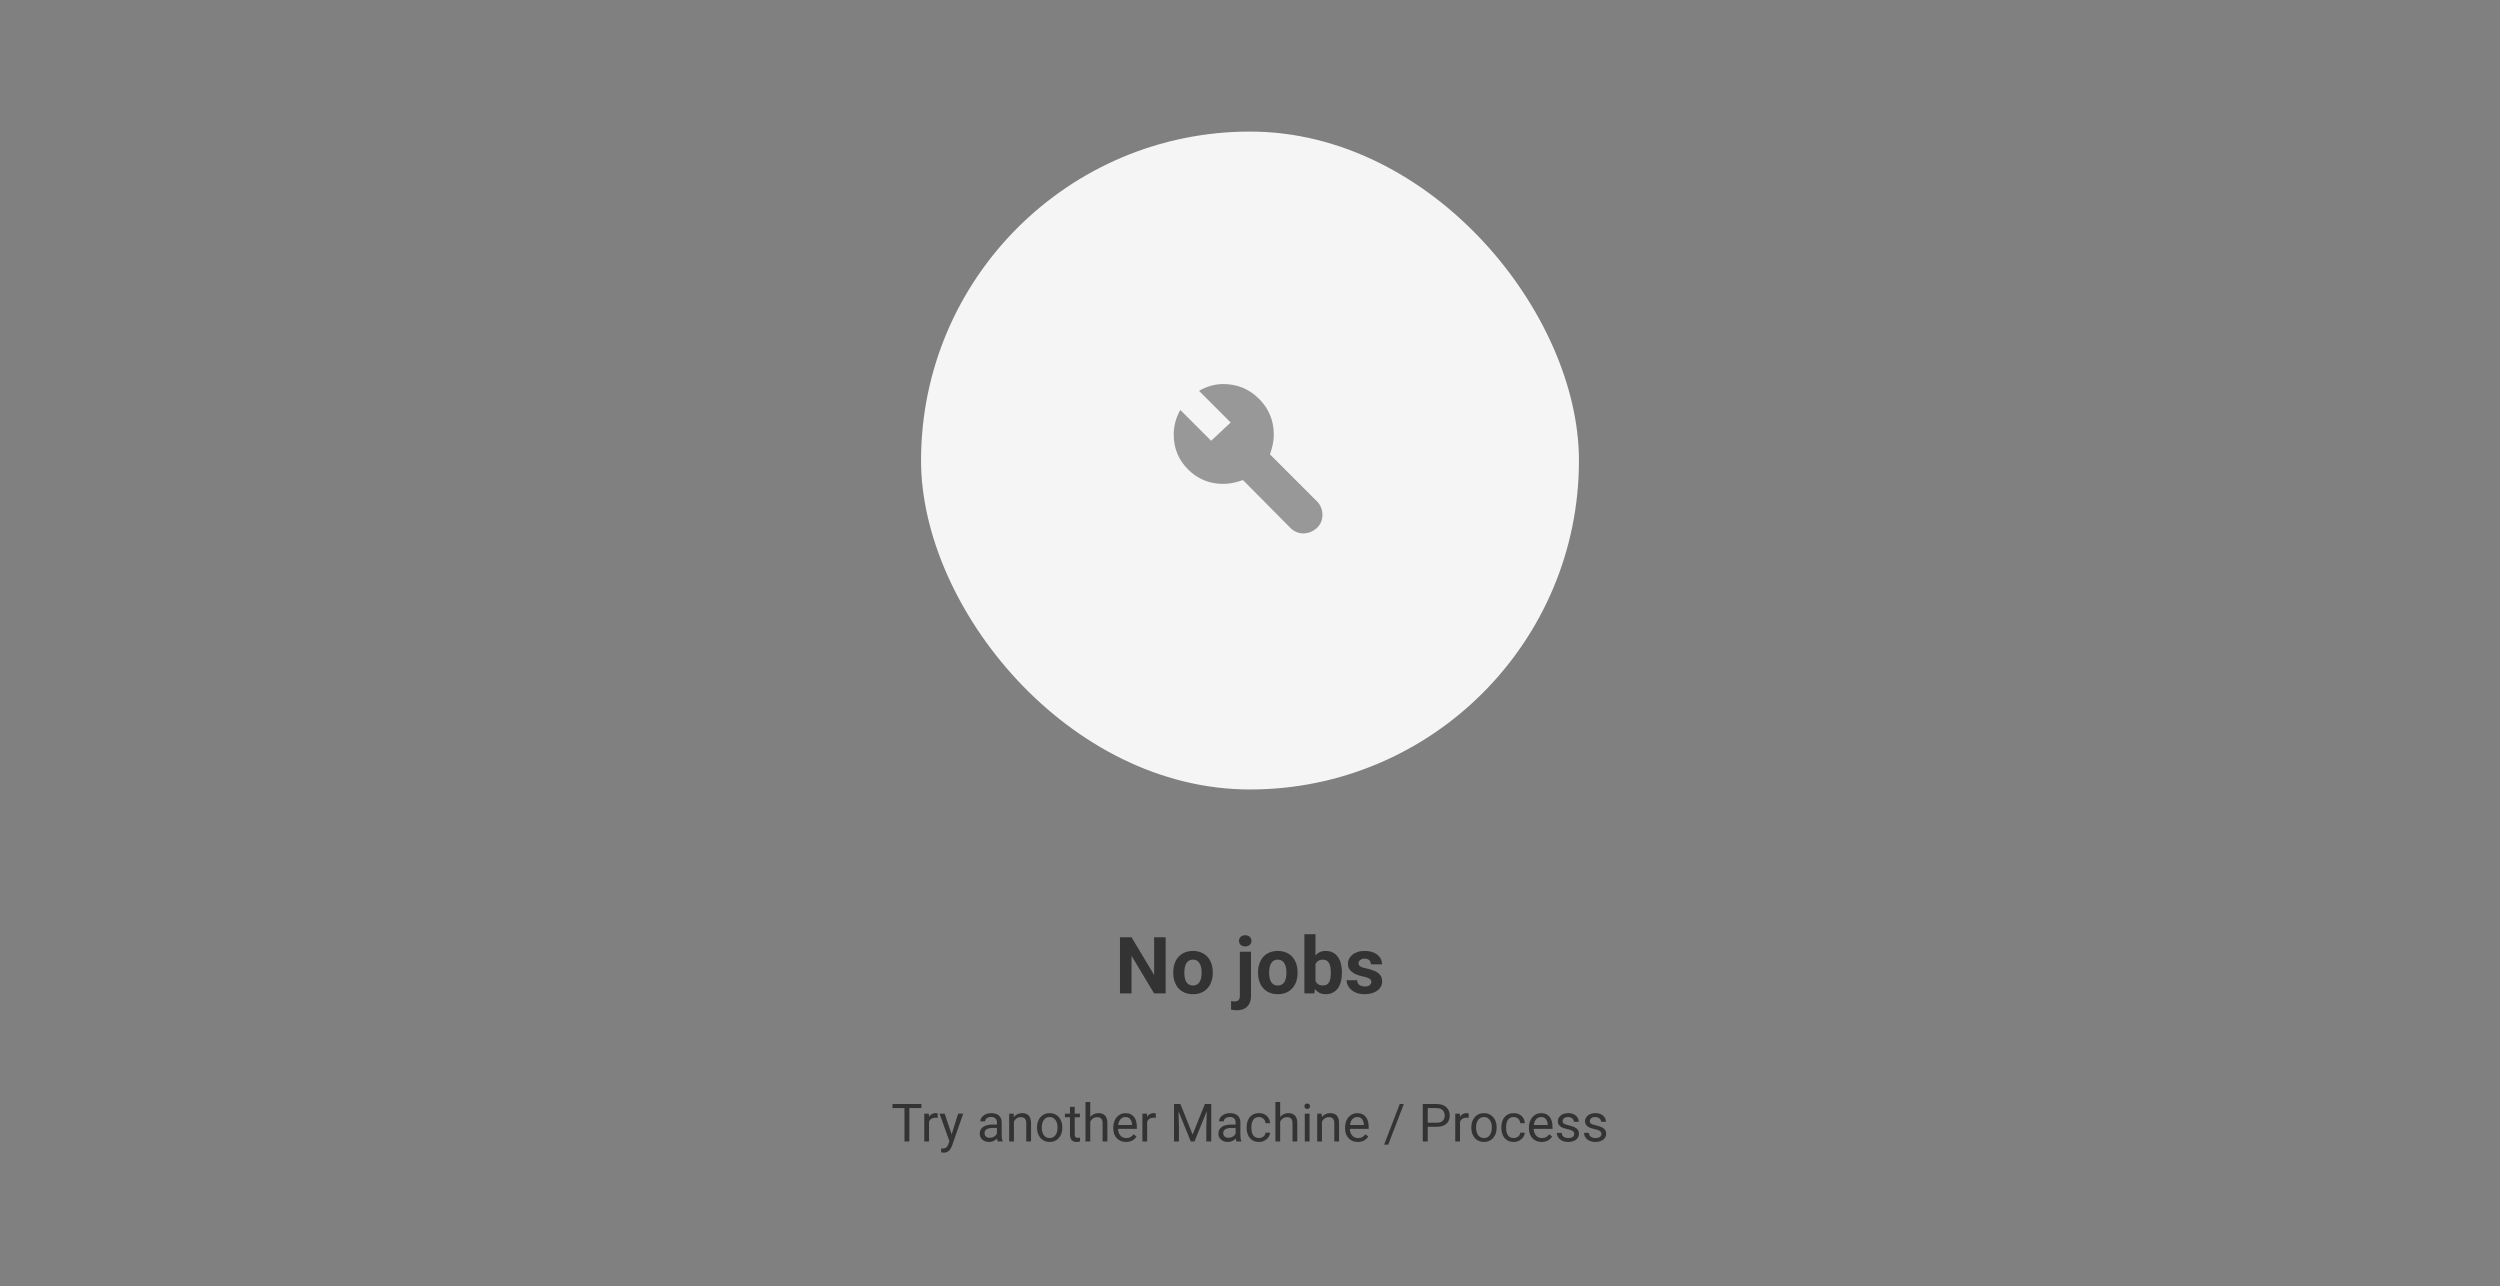 <svg width="760" height="391" viewBox="0 0 760 391" fill="none" xmlns="http://www.w3.org/2000/svg">
<rect x="0" y="0" width="760" height="391" fill="#808080" stroke="none"/>
<rect x="280" y="40" width="200" height="200" rx="100" fill="#F5F5F5"/>
<path d="M396.21 162.152C395.478 162.152 394.779 162.012 394.111 161.732C393.444 161.452 392.83 161.033 392.271 160.473L377.869 145.942C376.878 146.286 375.888 146.566 374.898 146.781C373.908 146.997 372.896 147.104 371.862 147.104C367.686 147.104 364.134 145.651 361.206 142.745C358.278 139.839 356.814 136.297 356.814 132.121C356.814 130.786 356.987 129.484 357.331 128.214C357.676 126.943 358.171 125.749 358.817 124.629L368.181 133.994L374.123 128.44L364.5 118.817C365.619 118.171 366.803 117.665 368.052 117.299C369.301 116.933 370.571 116.75 371.862 116.75C376.125 116.75 379.752 118.246 382.745 121.239C385.737 124.231 387.233 127.858 387.233 132.121C387.233 133.154 387.126 134.166 386.91 135.156C386.695 136.147 386.415 137.137 386.071 138.127L400.344 152.4C400.903 152.96 401.323 153.595 401.603 154.305C401.883 155.016 402.023 155.758 402.023 156.533C402.023 157.308 401.872 158.051 401.571 158.761C401.269 159.472 400.817 160.085 400.214 160.602C399.612 161.119 398.977 161.506 398.309 161.765C397.642 162.023 396.942 162.152 396.21 162.152Z" fill="black" fill-opacity="0.38"/>
<path d="M354.359 284.938V302H350.844L343.988 290.562V302H340.473V284.938H343.988L350.855 296.387V284.938H354.359ZM356.668 295.789V295.543C356.668 294.613 356.801 293.758 357.066 292.977C357.332 292.188 357.719 291.504 358.227 290.926C358.734 290.348 359.359 289.898 360.102 289.578C360.844 289.25 361.695 289.086 362.656 289.086C363.617 289.086 364.473 289.25 365.223 289.578C365.973 289.898 366.602 290.348 367.109 290.926C367.625 291.504 368.016 292.188 368.281 292.977C368.547 293.758 368.68 294.613 368.68 295.543V295.789C368.68 296.711 368.547 297.566 368.281 298.355C368.016 299.137 367.625 299.82 367.109 300.406C366.602 300.984 365.977 301.434 365.234 301.754C364.492 302.074 363.641 302.234 362.68 302.234C361.719 302.234 360.863 302.074 360.113 301.754C359.371 301.434 358.742 300.984 358.227 300.406C357.719 299.82 357.332 299.137 357.066 298.355C356.801 297.566 356.668 296.711 356.668 295.789ZM360.043 295.543V295.789C360.043 296.32 360.09 296.816 360.184 297.277C360.277 297.738 360.426 298.145 360.629 298.496C360.84 298.84 361.113 299.109 361.449 299.305C361.785 299.5 362.195 299.598 362.68 299.598C363.148 299.598 363.551 299.5 363.887 299.305C364.223 299.109 364.492 298.84 364.695 298.496C364.898 298.145 365.047 297.738 365.141 297.277C365.242 296.816 365.293 296.32 365.293 295.789V295.543C365.293 295.027 365.242 294.543 365.141 294.09C365.047 293.629 364.895 293.223 364.684 292.871C364.48 292.512 364.211 292.23 363.875 292.027C363.539 291.824 363.133 291.723 362.656 291.723C362.18 291.723 361.773 291.824 361.438 292.027C361.109 292.23 360.84 292.512 360.629 292.871C360.426 293.223 360.277 293.629 360.184 294.09C360.09 294.543 360.043 295.027 360.043 295.543ZM376.918 289.32H380.305V302.762C380.305 303.699 380.133 304.492 379.789 305.141C379.445 305.789 378.949 306.281 378.301 306.617C377.652 306.953 376.867 307.121 375.945 307.121C375.656 307.121 375.375 307.105 375.102 307.074C374.82 307.043 374.531 306.992 374.234 306.922L374.246 304.332C374.434 304.363 374.617 304.387 374.797 304.402C374.969 304.426 375.145 304.438 375.324 304.438C375.676 304.438 375.969 304.379 376.203 304.262C376.438 304.145 376.613 303.961 376.73 303.711C376.855 303.469 376.918 303.152 376.918 302.762V289.32ZM376.648 286.016C376.648 285.523 376.82 285.117 377.164 284.797C377.516 284.477 377.977 284.316 378.547 284.316C379.125 284.316 379.586 284.477 379.93 284.797C380.273 285.117 380.445 285.523 380.445 286.016C380.445 286.508 380.273 286.914 379.93 287.234C379.586 287.555 379.125 287.715 378.547 287.715C377.977 287.715 377.516 287.555 377.164 287.234C376.82 286.914 376.648 286.508 376.648 286.016ZM382.449 295.789V295.543C382.449 294.613 382.582 293.758 382.848 292.977C383.113 292.188 383.5 291.504 384.008 290.926C384.516 290.348 385.141 289.898 385.883 289.578C386.625 289.25 387.477 289.086 388.438 289.086C389.398 289.086 390.254 289.25 391.004 289.578C391.754 289.898 392.383 290.348 392.891 290.926C393.406 291.504 393.797 292.188 394.062 292.977C394.328 293.758 394.461 294.613 394.461 295.543V295.789C394.461 296.711 394.328 297.566 394.062 298.355C393.797 299.137 393.406 299.82 392.891 300.406C392.383 300.984 391.758 301.434 391.016 301.754C390.273 302.074 389.422 302.234 388.461 302.234C387.5 302.234 386.645 302.074 385.895 301.754C385.152 301.434 384.523 300.984 384.008 300.406C383.5 299.82 383.113 299.137 382.848 298.355C382.582 297.566 382.449 296.711 382.449 295.789ZM385.824 295.543V295.789C385.824 296.32 385.871 296.816 385.965 297.277C386.059 297.738 386.207 298.145 386.41 298.496C386.621 298.84 386.895 299.109 387.23 299.305C387.566 299.5 387.977 299.598 388.461 299.598C388.93 299.598 389.332 299.5 389.668 299.305C390.004 299.109 390.273 298.84 390.477 298.496C390.68 298.145 390.828 297.738 390.922 297.277C391.023 296.816 391.074 296.32 391.074 295.789V295.543C391.074 295.027 391.023 294.543 390.922 294.09C390.828 293.629 390.676 293.223 390.465 292.871C390.262 292.512 389.992 292.23 389.656 292.027C389.32 291.824 388.914 291.723 388.438 291.723C387.961 291.723 387.555 291.824 387.219 292.027C386.891 292.23 386.621 292.512 386.41 292.871C386.207 293.223 386.059 293.629 385.965 294.09C385.871 294.543 385.824 295.027 385.824 295.543ZM396.535 284H399.91V299.094L399.57 302H396.535V284ZM407.938 295.531V295.777C407.938 296.723 407.836 297.59 407.633 298.379C407.438 299.168 407.133 299.852 406.719 300.43C406.305 301 405.789 301.445 405.172 301.766C404.562 302.078 403.844 302.234 403.016 302.234C402.242 302.234 401.57 302.078 401 301.766C400.438 301.453 399.965 301.012 399.582 300.441C399.199 299.871 398.891 299.203 398.656 298.438C398.422 297.672 398.246 296.836 398.129 295.93V295.391C398.246 294.484 398.422 293.648 398.656 292.883C398.891 292.117 399.199 291.449 399.582 290.879C399.965 290.309 400.438 289.867 401 289.555C401.562 289.242 402.227 289.086 402.992 289.086C403.828 289.086 404.555 289.246 405.172 289.566C405.797 289.879 406.312 290.324 406.719 290.902C407.133 291.473 407.438 292.152 407.633 292.941C407.836 293.723 407.938 294.586 407.938 295.531ZM404.562 295.777V295.531C404.562 295.016 404.523 294.531 404.445 294.078C404.375 293.617 404.25 293.215 404.07 292.871C403.891 292.52 403.645 292.242 403.332 292.039C403.027 291.836 402.633 291.734 402.148 291.734C401.688 291.734 401.297 291.812 400.977 291.969C400.656 292.125 400.391 292.344 400.18 292.625C399.977 292.906 399.824 293.242 399.723 293.633C399.621 294.016 399.559 294.438 399.535 294.898V296.434C399.559 297.051 399.66 297.598 399.84 298.074C400.027 298.543 400.309 298.914 400.684 299.188C401.066 299.453 401.562 299.586 402.172 299.586C402.648 299.586 403.043 299.492 403.355 299.305C403.668 299.117 403.91 298.852 404.082 298.508C404.262 298.164 404.387 297.762 404.457 297.301C404.527 296.832 404.562 296.324 404.562 295.777ZM416.891 298.496C416.891 298.254 416.82 298.035 416.68 297.84C416.539 297.645 416.277 297.465 415.895 297.301C415.52 297.129 414.977 296.973 414.266 296.832C413.625 296.691 413.027 296.516 412.473 296.305C411.926 296.086 411.449 295.824 411.043 295.52C410.645 295.215 410.332 294.855 410.105 294.441C409.879 294.02 409.766 293.539 409.766 293C409.766 292.469 409.879 291.969 410.105 291.5C410.34 291.031 410.672 290.617 411.102 290.258C411.539 289.891 412.07 289.605 412.695 289.402C413.328 289.191 414.039 289.086 414.828 289.086C415.93 289.086 416.875 289.262 417.664 289.613C418.461 289.965 419.07 290.449 419.492 291.066C419.922 291.676 420.137 292.371 420.137 293.152H416.762C416.762 292.824 416.691 292.531 416.551 292.273C416.418 292.008 416.207 291.801 415.918 291.652C415.637 291.496 415.27 291.418 414.816 291.418C414.441 291.418 414.117 291.484 413.844 291.617C413.57 291.742 413.359 291.914 413.211 292.133C413.07 292.344 413 292.578 413 292.836C413 293.031 413.039 293.207 413.117 293.363C413.203 293.512 413.34 293.648 413.527 293.773C413.715 293.898 413.957 294.016 414.254 294.125C414.559 294.227 414.934 294.32 415.379 294.406C416.293 294.594 417.109 294.84 417.828 295.145C418.547 295.441 419.117 295.848 419.539 296.363C419.961 296.871 420.172 297.539 420.172 298.367C420.172 298.93 420.047 299.445 419.797 299.914C419.547 300.383 419.188 300.793 418.719 301.145C418.25 301.488 417.688 301.758 417.031 301.953C416.383 302.141 415.652 302.234 414.84 302.234C413.66 302.234 412.66 302.023 411.84 301.602C411.027 301.18 410.41 300.645 409.988 299.996C409.574 299.34 409.367 298.668 409.367 297.98H412.566C412.582 298.441 412.699 298.812 412.918 299.094C413.145 299.375 413.43 299.578 413.773 299.703C414.125 299.828 414.504 299.891 414.91 299.891C415.348 299.891 415.711 299.832 416 299.715C416.289 299.59 416.508 299.426 416.656 299.223C416.812 299.012 416.891 298.77 416.891 298.496Z" fill="black" fill-opacity="0.6"/>
<path d="M276.445 335.625V347H274.961V335.625H276.445ZM280.102 335.625V336.859H271.312V335.625H280.102ZM282.422 339.875V347H280.977V338.547H282.383L282.422 339.875ZM285.062 338.5L285.055 339.844C284.935 339.818 284.82 339.802 284.711 339.797C284.607 339.786 284.487 339.781 284.352 339.781C284.018 339.781 283.724 339.833 283.469 339.938C283.214 340.042 282.997 340.188 282.82 340.375C282.643 340.562 282.503 340.786 282.398 341.047C282.299 341.302 282.234 341.583 282.203 341.891L281.797 342.125C281.797 341.615 281.846 341.135 281.945 340.688C282.049 340.24 282.208 339.844 282.422 339.5C282.635 339.151 282.906 338.88 283.234 338.688C283.568 338.49 283.964 338.391 284.422 338.391C284.526 338.391 284.646 338.404 284.781 338.43C284.917 338.451 285.01 338.474 285.062 338.5ZM288.914 346.125L291.266 338.547H292.812L289.422 348.305C289.344 348.513 289.24 348.737 289.109 348.977C288.984 349.221 288.823 349.453 288.625 349.672C288.427 349.891 288.188 350.068 287.906 350.203C287.63 350.344 287.299 350.414 286.914 350.414C286.799 350.414 286.654 350.398 286.477 350.367C286.299 350.336 286.174 350.31 286.102 350.289L286.094 349.117C286.135 349.122 286.201 349.128 286.289 349.133C286.383 349.143 286.448 349.148 286.484 349.148C286.812 349.148 287.091 349.104 287.32 349.016C287.549 348.932 287.742 348.789 287.898 348.586C288.06 348.388 288.198 348.115 288.312 347.766L288.914 346.125ZM287.188 338.547L289.383 345.109L289.758 346.633L288.719 347.164L285.609 338.547H287.188ZM303.07 345.555V341.203C303.07 340.87 303.003 340.581 302.867 340.336C302.737 340.086 302.539 339.893 302.273 339.758C302.008 339.622 301.68 339.555 301.289 339.555C300.924 339.555 300.604 339.617 300.328 339.742C300.057 339.867 299.844 340.031 299.688 340.234C299.536 340.438 299.461 340.656 299.461 340.891H298.016C298.016 340.589 298.094 340.289 298.25 339.992C298.406 339.695 298.63 339.427 298.922 339.188C299.219 338.943 299.573 338.75 299.984 338.609C300.401 338.464 300.865 338.391 301.375 338.391C301.99 338.391 302.531 338.495 303 338.703C303.474 338.911 303.844 339.227 304.109 339.648C304.38 340.065 304.516 340.589 304.516 341.219V345.156C304.516 345.438 304.539 345.737 304.586 346.055C304.638 346.372 304.714 346.646 304.812 346.875V347H303.305C303.232 346.833 303.174 346.612 303.133 346.336C303.091 346.055 303.07 345.794 303.07 345.555ZM303.32 341.875L303.336 342.891H301.875C301.464 342.891 301.096 342.924 300.773 342.992C300.451 343.055 300.18 343.151 299.961 343.281C299.742 343.411 299.576 343.576 299.461 343.773C299.346 343.966 299.289 344.193 299.289 344.453C299.289 344.719 299.349 344.961 299.469 345.18C299.589 345.398 299.768 345.573 300.008 345.703C300.253 345.828 300.552 345.891 300.906 345.891C301.349 345.891 301.74 345.797 302.078 345.609C302.417 345.422 302.685 345.193 302.883 344.922C303.086 344.651 303.195 344.388 303.211 344.133L303.828 344.828C303.792 345.047 303.693 345.289 303.531 345.555C303.37 345.82 303.154 346.076 302.883 346.32C302.617 346.56 302.299 346.76 301.93 346.922C301.565 347.078 301.154 347.156 300.695 347.156C300.122 347.156 299.62 347.044 299.188 346.82C298.76 346.596 298.427 346.297 298.188 345.922C297.953 345.542 297.836 345.117 297.836 344.648C297.836 344.195 297.924 343.797 298.102 343.453C298.279 343.104 298.534 342.815 298.867 342.586C299.201 342.352 299.602 342.174 300.07 342.055C300.539 341.935 301.062 341.875 301.641 341.875H303.32ZM308.234 340.352V347H306.789V338.547H308.156L308.234 340.352ZM307.891 342.453L307.289 342.43C307.294 341.852 307.38 341.318 307.547 340.828C307.714 340.333 307.948 339.904 308.25 339.539C308.552 339.174 308.911 338.893 309.328 338.695C309.75 338.492 310.216 338.391 310.727 338.391C311.143 338.391 311.518 338.448 311.852 338.562C312.185 338.672 312.469 338.849 312.703 339.094C312.943 339.339 313.125 339.656 313.25 340.047C313.375 340.432 313.438 340.904 313.438 341.461V347H311.984V341.445C311.984 341.003 311.919 340.648 311.789 340.383C311.659 340.112 311.469 339.917 311.219 339.797C310.969 339.672 310.661 339.609 310.297 339.609C309.938 339.609 309.609 339.685 309.312 339.836C309.021 339.987 308.768 340.195 308.555 340.461C308.346 340.727 308.182 341.031 308.062 341.375C307.948 341.714 307.891 342.073 307.891 342.453ZM315.25 342.867V342.688C315.25 342.078 315.339 341.513 315.516 340.992C315.693 340.466 315.948 340.01 316.281 339.625C316.615 339.234 317.018 338.932 317.492 338.719C317.966 338.5 318.497 338.391 319.086 338.391C319.68 338.391 320.214 338.5 320.688 338.719C321.167 338.932 321.573 339.234 321.906 339.625C322.245 340.01 322.503 340.466 322.68 340.992C322.857 341.513 322.945 342.078 322.945 342.688V342.867C322.945 343.477 322.857 344.042 322.68 344.562C322.503 345.083 322.245 345.539 321.906 345.93C321.573 346.315 321.169 346.617 320.695 346.836C320.227 347.049 319.695 347.156 319.102 347.156C318.508 347.156 317.974 347.049 317.5 346.836C317.026 346.617 316.62 346.315 316.281 345.93C315.948 345.539 315.693 345.083 315.516 344.562C315.339 344.042 315.25 343.477 315.25 342.867ZM316.695 342.688V342.867C316.695 343.289 316.745 343.688 316.844 344.062C316.943 344.432 317.091 344.76 317.289 345.047C317.492 345.333 317.745 345.56 318.047 345.727C318.349 345.888 318.701 345.969 319.102 345.969C319.497 345.969 319.844 345.888 320.141 345.727C320.443 345.56 320.693 345.333 320.891 345.047C321.089 344.76 321.237 344.432 321.336 344.062C321.44 343.688 321.492 343.289 321.492 342.867V342.688C321.492 342.271 321.44 341.878 321.336 341.508C321.237 341.133 321.086 340.802 320.883 340.516C320.685 340.224 320.435 339.995 320.133 339.828C319.836 339.661 319.487 339.578 319.086 339.578C318.69 339.578 318.341 339.661 318.039 339.828C317.742 339.995 317.492 340.224 317.289 340.516C317.091 340.802 316.943 341.133 316.844 341.508C316.745 341.878 316.695 342.271 316.695 342.688ZM328.297 338.547V339.656H323.727V338.547H328.297ZM325.273 336.492H326.719V344.906C326.719 345.193 326.763 345.409 326.852 345.555C326.94 345.701 327.055 345.797 327.195 345.844C327.336 345.891 327.487 345.914 327.648 345.914C327.768 345.914 327.893 345.904 328.023 345.883C328.159 345.857 328.26 345.836 328.328 345.82L328.336 347C328.221 347.036 328.07 347.07 327.883 347.102C327.701 347.138 327.479 347.156 327.219 347.156C326.865 347.156 326.539 347.086 326.242 346.945C325.945 346.805 325.708 346.57 325.531 346.242C325.359 345.909 325.273 345.461 325.273 344.898V336.492ZM331.438 335V347H329.992V335H331.438ZM331.094 342.453L330.492 342.43C330.497 341.852 330.583 341.318 330.75 340.828C330.917 340.333 331.151 339.904 331.453 339.539C331.755 339.174 332.115 338.893 332.531 338.695C332.953 338.492 333.419 338.391 333.93 338.391C334.346 338.391 334.721 338.448 335.055 338.562C335.388 338.672 335.672 338.849 335.906 339.094C336.146 339.339 336.328 339.656 336.453 340.047C336.578 340.432 336.641 340.904 336.641 341.461V347H335.188V341.445C335.188 341.003 335.122 340.648 334.992 340.383C334.862 340.112 334.672 339.917 334.422 339.797C334.172 339.672 333.865 339.609 333.5 339.609C333.141 339.609 332.812 339.685 332.516 339.836C332.224 339.987 331.971 340.195 331.758 340.461C331.549 340.727 331.385 341.031 331.266 341.375C331.151 341.714 331.094 342.073 331.094 342.453ZM342.312 347.156C341.724 347.156 341.19 347.057 340.711 346.859C340.237 346.656 339.828 346.372 339.484 346.008C339.146 345.643 338.885 345.211 338.703 344.711C338.521 344.211 338.43 343.664 338.43 343.07V342.742C338.43 342.055 338.531 341.443 338.734 340.906C338.938 340.365 339.214 339.906 339.562 339.531C339.911 339.156 340.307 338.872 340.75 338.68C341.193 338.487 341.651 338.391 342.125 338.391C342.729 338.391 343.25 338.495 343.688 338.703C344.13 338.911 344.492 339.203 344.773 339.578C345.055 339.948 345.263 340.385 345.398 340.891C345.534 341.391 345.602 341.938 345.602 342.531V343.18H339.289V342H344.156V341.891C344.135 341.516 344.057 341.151 343.922 340.797C343.792 340.443 343.583 340.151 343.297 339.922C343.01 339.693 342.62 339.578 342.125 339.578C341.797 339.578 341.495 339.648 341.219 339.789C340.943 339.924 340.706 340.128 340.508 340.398C340.31 340.669 340.156 341 340.047 341.391C339.938 341.781 339.883 342.232 339.883 342.742V343.07C339.883 343.471 339.938 343.849 340.047 344.203C340.161 344.552 340.326 344.859 340.539 345.125C340.758 345.391 341.021 345.599 341.328 345.75C341.641 345.901 341.995 345.977 342.391 345.977C342.901 345.977 343.333 345.872 343.688 345.664C344.042 345.456 344.352 345.177 344.617 344.828L345.492 345.523C345.31 345.799 345.078 346.062 344.797 346.312C344.516 346.562 344.169 346.766 343.758 346.922C343.352 347.078 342.87 347.156 342.312 347.156ZM348.734 339.875V347H347.289V338.547H348.695L348.734 339.875ZM351.375 338.5L351.367 339.844C351.247 339.818 351.133 339.802 351.023 339.797C350.919 339.786 350.799 339.781 350.664 339.781C350.331 339.781 350.036 339.833 349.781 339.938C349.526 340.042 349.31 340.188 349.133 340.375C348.956 340.562 348.815 340.786 348.711 341.047C348.612 341.302 348.547 341.583 348.516 341.891L348.109 342.125C348.109 341.615 348.159 341.135 348.258 340.688C348.362 340.24 348.521 339.844 348.734 339.5C348.948 339.151 349.219 338.88 349.547 338.688C349.88 338.49 350.276 338.391 350.734 338.391C350.839 338.391 350.958 338.404 351.094 338.43C351.229 338.451 351.323 338.474 351.375 338.5ZM357.375 335.625H358.836L362.562 344.898L366.281 335.625H367.75L363.125 347H361.984L357.375 335.625ZM356.898 335.625H358.188L358.398 342.562V347H356.898V335.625ZM366.93 335.625H368.219V347H366.719V342.562L366.93 335.625ZM375.633 345.555V341.203C375.633 340.87 375.565 340.581 375.43 340.336C375.299 340.086 375.102 339.893 374.836 339.758C374.57 339.622 374.242 339.555 373.852 339.555C373.487 339.555 373.167 339.617 372.891 339.742C372.62 339.867 372.406 340.031 372.25 340.234C372.099 340.438 372.023 340.656 372.023 340.891H370.578C370.578 340.589 370.656 340.289 370.812 339.992C370.969 339.695 371.193 339.427 371.484 339.188C371.781 338.943 372.135 338.75 372.547 338.609C372.964 338.464 373.427 338.391 373.938 338.391C374.552 338.391 375.094 338.495 375.562 338.703C376.036 338.911 376.406 339.227 376.672 339.648C376.943 340.065 377.078 340.589 377.078 341.219V345.156C377.078 345.438 377.102 345.737 377.148 346.055C377.201 346.372 377.276 346.646 377.375 346.875V347H375.867C375.794 346.833 375.737 346.612 375.695 346.336C375.654 346.055 375.633 345.794 375.633 345.555ZM375.883 341.875L375.898 342.891H374.438C374.026 342.891 373.659 342.924 373.336 342.992C373.013 343.055 372.742 343.151 372.523 343.281C372.305 343.411 372.138 343.576 372.023 343.773C371.909 343.966 371.852 344.193 371.852 344.453C371.852 344.719 371.911 344.961 372.031 345.18C372.151 345.398 372.331 345.573 372.57 345.703C372.815 345.828 373.115 345.891 373.469 345.891C373.911 345.891 374.302 345.797 374.641 345.609C374.979 345.422 375.247 345.193 375.445 344.922C375.648 344.651 375.758 344.388 375.773 344.133L376.391 344.828C376.354 345.047 376.255 345.289 376.094 345.555C375.932 345.82 375.716 346.076 375.445 346.32C375.18 346.56 374.862 346.76 374.492 346.922C374.128 347.078 373.716 347.156 373.258 347.156C372.685 347.156 372.182 347.044 371.75 346.82C371.323 346.596 370.99 346.297 370.75 345.922C370.516 345.542 370.398 345.117 370.398 344.648C370.398 344.195 370.487 343.797 370.664 343.453C370.841 343.104 371.096 342.815 371.43 342.586C371.763 342.352 372.164 342.174 372.633 342.055C373.102 341.935 373.625 341.875 374.203 341.875H375.883ZM382.734 345.969C383.078 345.969 383.396 345.898 383.688 345.758C383.979 345.617 384.219 345.424 384.406 345.18C384.594 344.93 384.701 344.646 384.727 344.328H386.102C386.076 344.828 385.906 345.294 385.594 345.727C385.286 346.154 384.883 346.5 384.383 346.766C383.883 347.026 383.333 347.156 382.734 347.156C382.099 347.156 381.544 347.044 381.07 346.82C380.602 346.596 380.211 346.289 379.898 345.898C379.591 345.508 379.359 345.06 379.203 344.555C379.052 344.044 378.977 343.505 378.977 342.938V342.609C378.977 342.042 379.052 341.505 379.203 341C379.359 340.49 379.591 340.039 379.898 339.648C380.211 339.258 380.602 338.951 381.07 338.727C381.544 338.503 382.099 338.391 382.734 338.391C383.396 338.391 383.974 338.526 384.469 338.797C384.964 339.062 385.352 339.427 385.633 339.891C385.919 340.349 386.076 340.87 386.102 341.453H384.727C384.701 341.104 384.602 340.789 384.43 340.508C384.263 340.227 384.034 340.003 383.742 339.836C383.456 339.664 383.12 339.578 382.734 339.578C382.292 339.578 381.919 339.667 381.617 339.844C381.32 340.016 381.083 340.25 380.906 340.547C380.734 340.839 380.609 341.164 380.531 341.523C380.458 341.878 380.422 342.24 380.422 342.609V342.938C380.422 343.307 380.458 343.672 380.531 344.031C380.604 344.391 380.727 344.716 380.898 345.008C381.076 345.299 381.312 345.534 381.609 345.711C381.911 345.883 382.286 345.969 382.734 345.969ZM389.172 335V347H387.727V335H389.172ZM388.828 342.453L388.227 342.43C388.232 341.852 388.318 341.318 388.484 340.828C388.651 340.333 388.885 339.904 389.188 339.539C389.49 339.174 389.849 338.893 390.266 338.695C390.688 338.492 391.154 338.391 391.664 338.391C392.081 338.391 392.456 338.448 392.789 338.562C393.122 338.672 393.406 338.849 393.641 339.094C393.88 339.339 394.062 339.656 394.188 340.047C394.312 340.432 394.375 340.904 394.375 341.461V347H392.922V341.445C392.922 341.003 392.857 340.648 392.727 340.383C392.596 340.112 392.406 339.917 392.156 339.797C391.906 339.672 391.599 339.609 391.234 339.609C390.875 339.609 390.547 339.685 390.25 339.836C389.958 339.987 389.706 340.195 389.492 340.461C389.284 340.727 389.12 341.031 389 341.375C388.885 341.714 388.828 342.073 388.828 342.453ZM398.109 338.547V347H396.656V338.547H398.109ZM396.547 336.305C396.547 336.07 396.617 335.872 396.758 335.711C396.904 335.549 397.117 335.469 397.398 335.469C397.674 335.469 397.885 335.549 398.031 335.711C398.182 335.872 398.258 336.07 398.258 336.305C398.258 336.529 398.182 336.721 398.031 336.883C397.885 337.039 397.674 337.117 397.398 337.117C397.117 337.117 396.904 337.039 396.758 336.883C396.617 336.721 396.547 336.529 396.547 336.305ZM401.875 340.352V347H400.43V338.547H401.797L401.875 340.352ZM401.531 342.453L400.93 342.43C400.935 341.852 401.021 341.318 401.188 340.828C401.354 340.333 401.589 339.904 401.891 339.539C402.193 339.174 402.552 338.893 402.969 338.695C403.391 338.492 403.857 338.391 404.367 338.391C404.784 338.391 405.159 338.448 405.492 338.562C405.826 338.672 406.109 338.849 406.344 339.094C406.583 339.339 406.766 339.656 406.891 340.047C407.016 340.432 407.078 340.904 407.078 341.461V347H405.625V341.445C405.625 341.003 405.56 340.648 405.43 340.383C405.299 340.112 405.109 339.917 404.859 339.797C404.609 339.672 404.302 339.609 403.938 339.609C403.578 339.609 403.25 339.685 402.953 339.836C402.661 339.987 402.409 340.195 402.195 340.461C401.987 340.727 401.823 341.031 401.703 341.375C401.589 341.714 401.531 342.073 401.531 342.453ZM412.781 347.156C412.193 347.156 411.659 347.057 411.18 346.859C410.706 346.656 410.297 346.372 409.953 346.008C409.615 345.643 409.354 345.211 409.172 344.711C408.99 344.211 408.898 343.664 408.898 343.07V342.742C408.898 342.055 409 341.443 409.203 340.906C409.406 340.365 409.682 339.906 410.031 339.531C410.38 339.156 410.776 338.872 411.219 338.68C411.661 338.487 412.12 338.391 412.594 338.391C413.198 338.391 413.719 338.495 414.156 338.703C414.599 338.911 414.961 339.203 415.242 339.578C415.523 339.948 415.732 340.385 415.867 340.891C416.003 341.391 416.07 341.938 416.07 342.531V343.18H409.758V342H414.625V341.891C414.604 341.516 414.526 341.151 414.391 340.797C414.26 340.443 414.052 340.151 413.766 339.922C413.479 339.693 413.089 339.578 412.594 339.578C412.266 339.578 411.964 339.648 411.688 339.789C411.411 339.924 411.174 340.128 410.977 340.398C410.779 340.669 410.625 341 410.516 341.391C410.406 341.781 410.352 342.232 410.352 342.742V343.07C410.352 343.471 410.406 343.849 410.516 344.203C410.63 344.552 410.794 344.859 411.008 345.125C411.227 345.391 411.49 345.599 411.797 345.75C412.109 345.901 412.464 345.977 412.859 345.977C413.37 345.977 413.802 345.872 414.156 345.664C414.51 345.456 414.82 345.177 415.086 344.828L415.961 345.523C415.779 345.799 415.547 346.062 415.266 346.312C414.984 346.562 414.638 346.766 414.227 346.922C413.82 347.078 413.339 347.156 412.781 347.156ZM426.758 335.625L422.016 347.977H420.773L425.523 335.625H426.758ZM436.719 342.539H433.68V341.312H436.719C437.307 341.312 437.784 341.219 438.148 341.031C438.513 340.844 438.779 340.583 438.945 340.25C439.117 339.917 439.203 339.536 439.203 339.109C439.203 338.719 439.117 338.352 438.945 338.008C438.779 337.664 438.513 337.388 438.148 337.18C437.784 336.966 437.307 336.859 436.719 336.859H434.031V347H432.523V335.625H436.719C437.578 335.625 438.305 335.773 438.898 336.07C439.492 336.367 439.943 336.779 440.25 337.305C440.557 337.826 440.711 338.422 440.711 339.094C440.711 339.823 440.557 340.445 440.25 340.961C439.943 341.477 439.492 341.87 438.898 342.141C438.305 342.406 437.578 342.539 436.719 342.539ZM443.844 339.875V347H442.398V338.547H443.805L443.844 339.875ZM446.484 338.5L446.477 339.844C446.357 339.818 446.242 339.802 446.133 339.797C446.029 339.786 445.909 339.781 445.773 339.781C445.44 339.781 445.146 339.833 444.891 339.938C444.635 340.042 444.419 340.188 444.242 340.375C444.065 340.562 443.924 340.786 443.82 341.047C443.721 341.302 443.656 341.583 443.625 341.891L443.219 342.125C443.219 341.615 443.268 341.135 443.367 340.688C443.471 340.24 443.63 339.844 443.844 339.5C444.057 339.151 444.328 338.88 444.656 338.688C444.99 338.49 445.385 338.391 445.844 338.391C445.948 338.391 446.068 338.404 446.203 338.43C446.339 338.451 446.432 338.474 446.484 338.5ZM447.281 342.867V342.688C447.281 342.078 447.37 341.513 447.547 340.992C447.724 340.466 447.979 340.01 448.312 339.625C448.646 339.234 449.049 338.932 449.523 338.719C449.997 338.5 450.529 338.391 451.117 338.391C451.711 338.391 452.245 338.5 452.719 338.719C453.198 338.932 453.604 339.234 453.938 339.625C454.276 340.01 454.534 340.466 454.711 340.992C454.888 341.513 454.977 342.078 454.977 342.688V342.867C454.977 343.477 454.888 344.042 454.711 344.562C454.534 345.083 454.276 345.539 453.938 345.93C453.604 346.315 453.201 346.617 452.727 346.836C452.258 347.049 451.727 347.156 451.133 347.156C450.539 347.156 450.005 347.049 449.531 346.836C449.057 346.617 448.651 346.315 448.312 345.93C447.979 345.539 447.724 345.083 447.547 344.562C447.37 344.042 447.281 343.477 447.281 342.867ZM448.727 342.688V342.867C448.727 343.289 448.776 343.688 448.875 344.062C448.974 344.432 449.122 344.76 449.32 345.047C449.523 345.333 449.776 345.56 450.078 345.727C450.38 345.888 450.732 345.969 451.133 345.969C451.529 345.969 451.875 345.888 452.172 345.727C452.474 345.56 452.724 345.333 452.922 345.047C453.12 344.76 453.268 344.432 453.367 344.062C453.471 343.688 453.523 343.289 453.523 342.867V342.688C453.523 342.271 453.471 341.878 453.367 341.508C453.268 341.133 453.117 340.802 452.914 340.516C452.716 340.224 452.466 339.995 452.164 339.828C451.867 339.661 451.518 339.578 451.117 339.578C450.721 339.578 450.372 339.661 450.07 339.828C449.773 339.995 449.523 340.224 449.32 340.516C449.122 340.802 448.974 341.133 448.875 341.508C448.776 341.878 448.727 342.271 448.727 342.688ZM460.172 345.969C460.516 345.969 460.833 345.898 461.125 345.758C461.417 345.617 461.656 345.424 461.844 345.18C462.031 344.93 462.138 344.646 462.164 344.328H463.539C463.513 344.828 463.344 345.294 463.031 345.727C462.724 346.154 462.32 346.5 461.82 346.766C461.32 347.026 460.771 347.156 460.172 347.156C459.536 347.156 458.982 347.044 458.508 346.82C458.039 346.596 457.648 346.289 457.336 345.898C457.029 345.508 456.797 345.06 456.641 344.555C456.49 344.044 456.414 343.505 456.414 342.938V342.609C456.414 342.042 456.49 341.505 456.641 341C456.797 340.49 457.029 340.039 457.336 339.648C457.648 339.258 458.039 338.951 458.508 338.727C458.982 338.503 459.536 338.391 460.172 338.391C460.833 338.391 461.411 338.526 461.906 338.797C462.401 339.062 462.789 339.427 463.07 339.891C463.357 340.349 463.513 340.87 463.539 341.453H462.164C462.138 341.104 462.039 340.789 461.867 340.508C461.701 340.227 461.471 340.003 461.18 339.836C460.893 339.664 460.557 339.578 460.172 339.578C459.729 339.578 459.357 339.667 459.055 339.844C458.758 340.016 458.521 340.25 458.344 340.547C458.172 340.839 458.047 341.164 457.969 341.523C457.896 341.878 457.859 342.24 457.859 342.609V342.938C457.859 343.307 457.896 343.672 457.969 344.031C458.042 344.391 458.164 344.716 458.336 345.008C458.513 345.299 458.75 345.534 459.047 345.711C459.349 345.883 459.724 345.969 460.172 345.969ZM468.672 347.156C468.083 347.156 467.549 347.057 467.07 346.859C466.596 346.656 466.188 346.372 465.844 346.008C465.505 345.643 465.245 345.211 465.062 344.711C464.88 344.211 464.789 343.664 464.789 343.07V342.742C464.789 342.055 464.891 341.443 465.094 340.906C465.297 340.365 465.573 339.906 465.922 339.531C466.271 339.156 466.667 338.872 467.109 338.68C467.552 338.487 468.01 338.391 468.484 338.391C469.089 338.391 469.609 338.495 470.047 338.703C470.49 338.911 470.852 339.203 471.133 339.578C471.414 339.948 471.622 340.385 471.758 340.891C471.893 341.391 471.961 341.938 471.961 342.531V343.18H465.648V342H470.516V341.891C470.495 341.516 470.417 341.151 470.281 340.797C470.151 340.443 469.943 340.151 469.656 339.922C469.37 339.693 468.979 339.578 468.484 339.578C468.156 339.578 467.854 339.648 467.578 339.789C467.302 339.924 467.065 340.128 466.867 340.398C466.669 340.669 466.516 341 466.406 341.391C466.297 341.781 466.242 342.232 466.242 342.742V343.07C466.242 343.471 466.297 343.849 466.406 344.203C466.521 344.552 466.685 344.859 466.898 345.125C467.117 345.391 467.38 345.599 467.688 345.75C468 345.901 468.354 345.977 468.75 345.977C469.26 345.977 469.693 345.872 470.047 345.664C470.401 345.456 470.711 345.177 470.977 344.828L471.852 345.523C471.669 345.799 471.438 346.062 471.156 346.312C470.875 346.562 470.529 346.766 470.117 346.922C469.711 347.078 469.229 347.156 468.672 347.156ZM478.57 344.758C478.57 344.549 478.523 344.357 478.43 344.18C478.341 343.997 478.156 343.833 477.875 343.688C477.599 343.536 477.182 343.406 476.625 343.297C476.156 343.198 475.732 343.081 475.352 342.945C474.977 342.81 474.656 342.646 474.391 342.453C474.13 342.26 473.93 342.034 473.789 341.773C473.648 341.513 473.578 341.208 473.578 340.859C473.578 340.526 473.651 340.211 473.797 339.914C473.948 339.617 474.159 339.354 474.43 339.125C474.706 338.896 475.036 338.716 475.422 338.586C475.807 338.456 476.237 338.391 476.711 338.391C477.388 338.391 477.966 338.51 478.445 338.75C478.924 338.99 479.292 339.31 479.547 339.711C479.802 340.107 479.93 340.547 479.93 341.031H478.484C478.484 340.797 478.414 340.57 478.273 340.352C478.138 340.128 477.938 339.943 477.672 339.797C477.411 339.651 477.091 339.578 476.711 339.578C476.31 339.578 475.984 339.641 475.734 339.766C475.49 339.885 475.31 340.039 475.195 340.227C475.086 340.414 475.031 340.612 475.031 340.82C475.031 340.977 475.057 341.117 475.109 341.242C475.167 341.362 475.266 341.474 475.406 341.578C475.547 341.677 475.745 341.771 476 341.859C476.255 341.948 476.581 342.036 476.977 342.125C477.669 342.281 478.24 342.469 478.688 342.688C479.135 342.906 479.469 343.174 479.688 343.492C479.906 343.81 480.016 344.195 480.016 344.648C480.016 345.018 479.938 345.357 479.781 345.664C479.63 345.971 479.409 346.237 479.117 346.461C478.831 346.68 478.487 346.852 478.086 346.977C477.69 347.096 477.245 347.156 476.75 347.156C476.005 347.156 475.375 347.023 474.859 346.758C474.344 346.492 473.953 346.148 473.688 345.727C473.422 345.305 473.289 344.859 473.289 344.391H474.742C474.763 344.786 474.878 345.102 475.086 345.336C475.294 345.565 475.549 345.729 475.852 345.828C476.154 345.922 476.453 345.969 476.75 345.969C477.146 345.969 477.477 345.917 477.742 345.812C478.013 345.708 478.219 345.565 478.359 345.383C478.5 345.201 478.57 344.992 478.57 344.758ZM486.836 344.758C486.836 344.549 486.789 344.357 486.695 344.18C486.607 343.997 486.422 343.833 486.141 343.688C485.865 343.536 485.448 343.406 484.891 343.297C484.422 343.198 483.997 343.081 483.617 342.945C483.242 342.81 482.922 342.646 482.656 342.453C482.396 342.26 482.195 342.034 482.055 341.773C481.914 341.513 481.844 341.208 481.844 340.859C481.844 340.526 481.917 340.211 482.062 339.914C482.214 339.617 482.424 339.354 482.695 339.125C482.971 338.896 483.302 338.716 483.688 338.586C484.073 338.456 484.503 338.391 484.977 338.391C485.654 338.391 486.232 338.51 486.711 338.75C487.19 338.99 487.557 339.31 487.812 339.711C488.068 340.107 488.195 340.547 488.195 341.031H486.75C486.75 340.797 486.68 340.57 486.539 340.352C486.404 340.128 486.203 339.943 485.938 339.797C485.677 339.651 485.357 339.578 484.977 339.578C484.576 339.578 484.25 339.641 484 339.766C483.755 339.885 483.576 340.039 483.461 340.227C483.352 340.414 483.297 340.612 483.297 340.82C483.297 340.977 483.323 341.117 483.375 341.242C483.432 341.362 483.531 341.474 483.672 341.578C483.812 341.677 484.01 341.771 484.266 341.859C484.521 341.948 484.846 342.036 485.242 342.125C485.935 342.281 486.505 342.469 486.953 342.688C487.401 342.906 487.734 343.174 487.953 343.492C488.172 343.81 488.281 344.195 488.281 344.648C488.281 345.018 488.203 345.357 488.047 345.664C487.896 345.971 487.674 346.237 487.383 346.461C487.096 346.68 486.753 346.852 486.352 346.977C485.956 347.096 485.51 347.156 485.016 347.156C484.271 347.156 483.641 347.023 483.125 346.758C482.609 346.492 482.219 346.148 481.953 345.727C481.688 345.305 481.555 344.859 481.555 344.391H483.008C483.029 344.786 483.143 345.102 483.352 345.336C483.56 345.565 483.815 345.729 484.117 345.828C484.419 345.922 484.719 345.969 485.016 345.969C485.411 345.969 485.742 345.917 486.008 345.812C486.279 345.708 486.484 345.565 486.625 345.383C486.766 345.201 486.836 344.992 486.836 344.758Z" fill="black" fill-opacity="0.6"/>
</svg>

